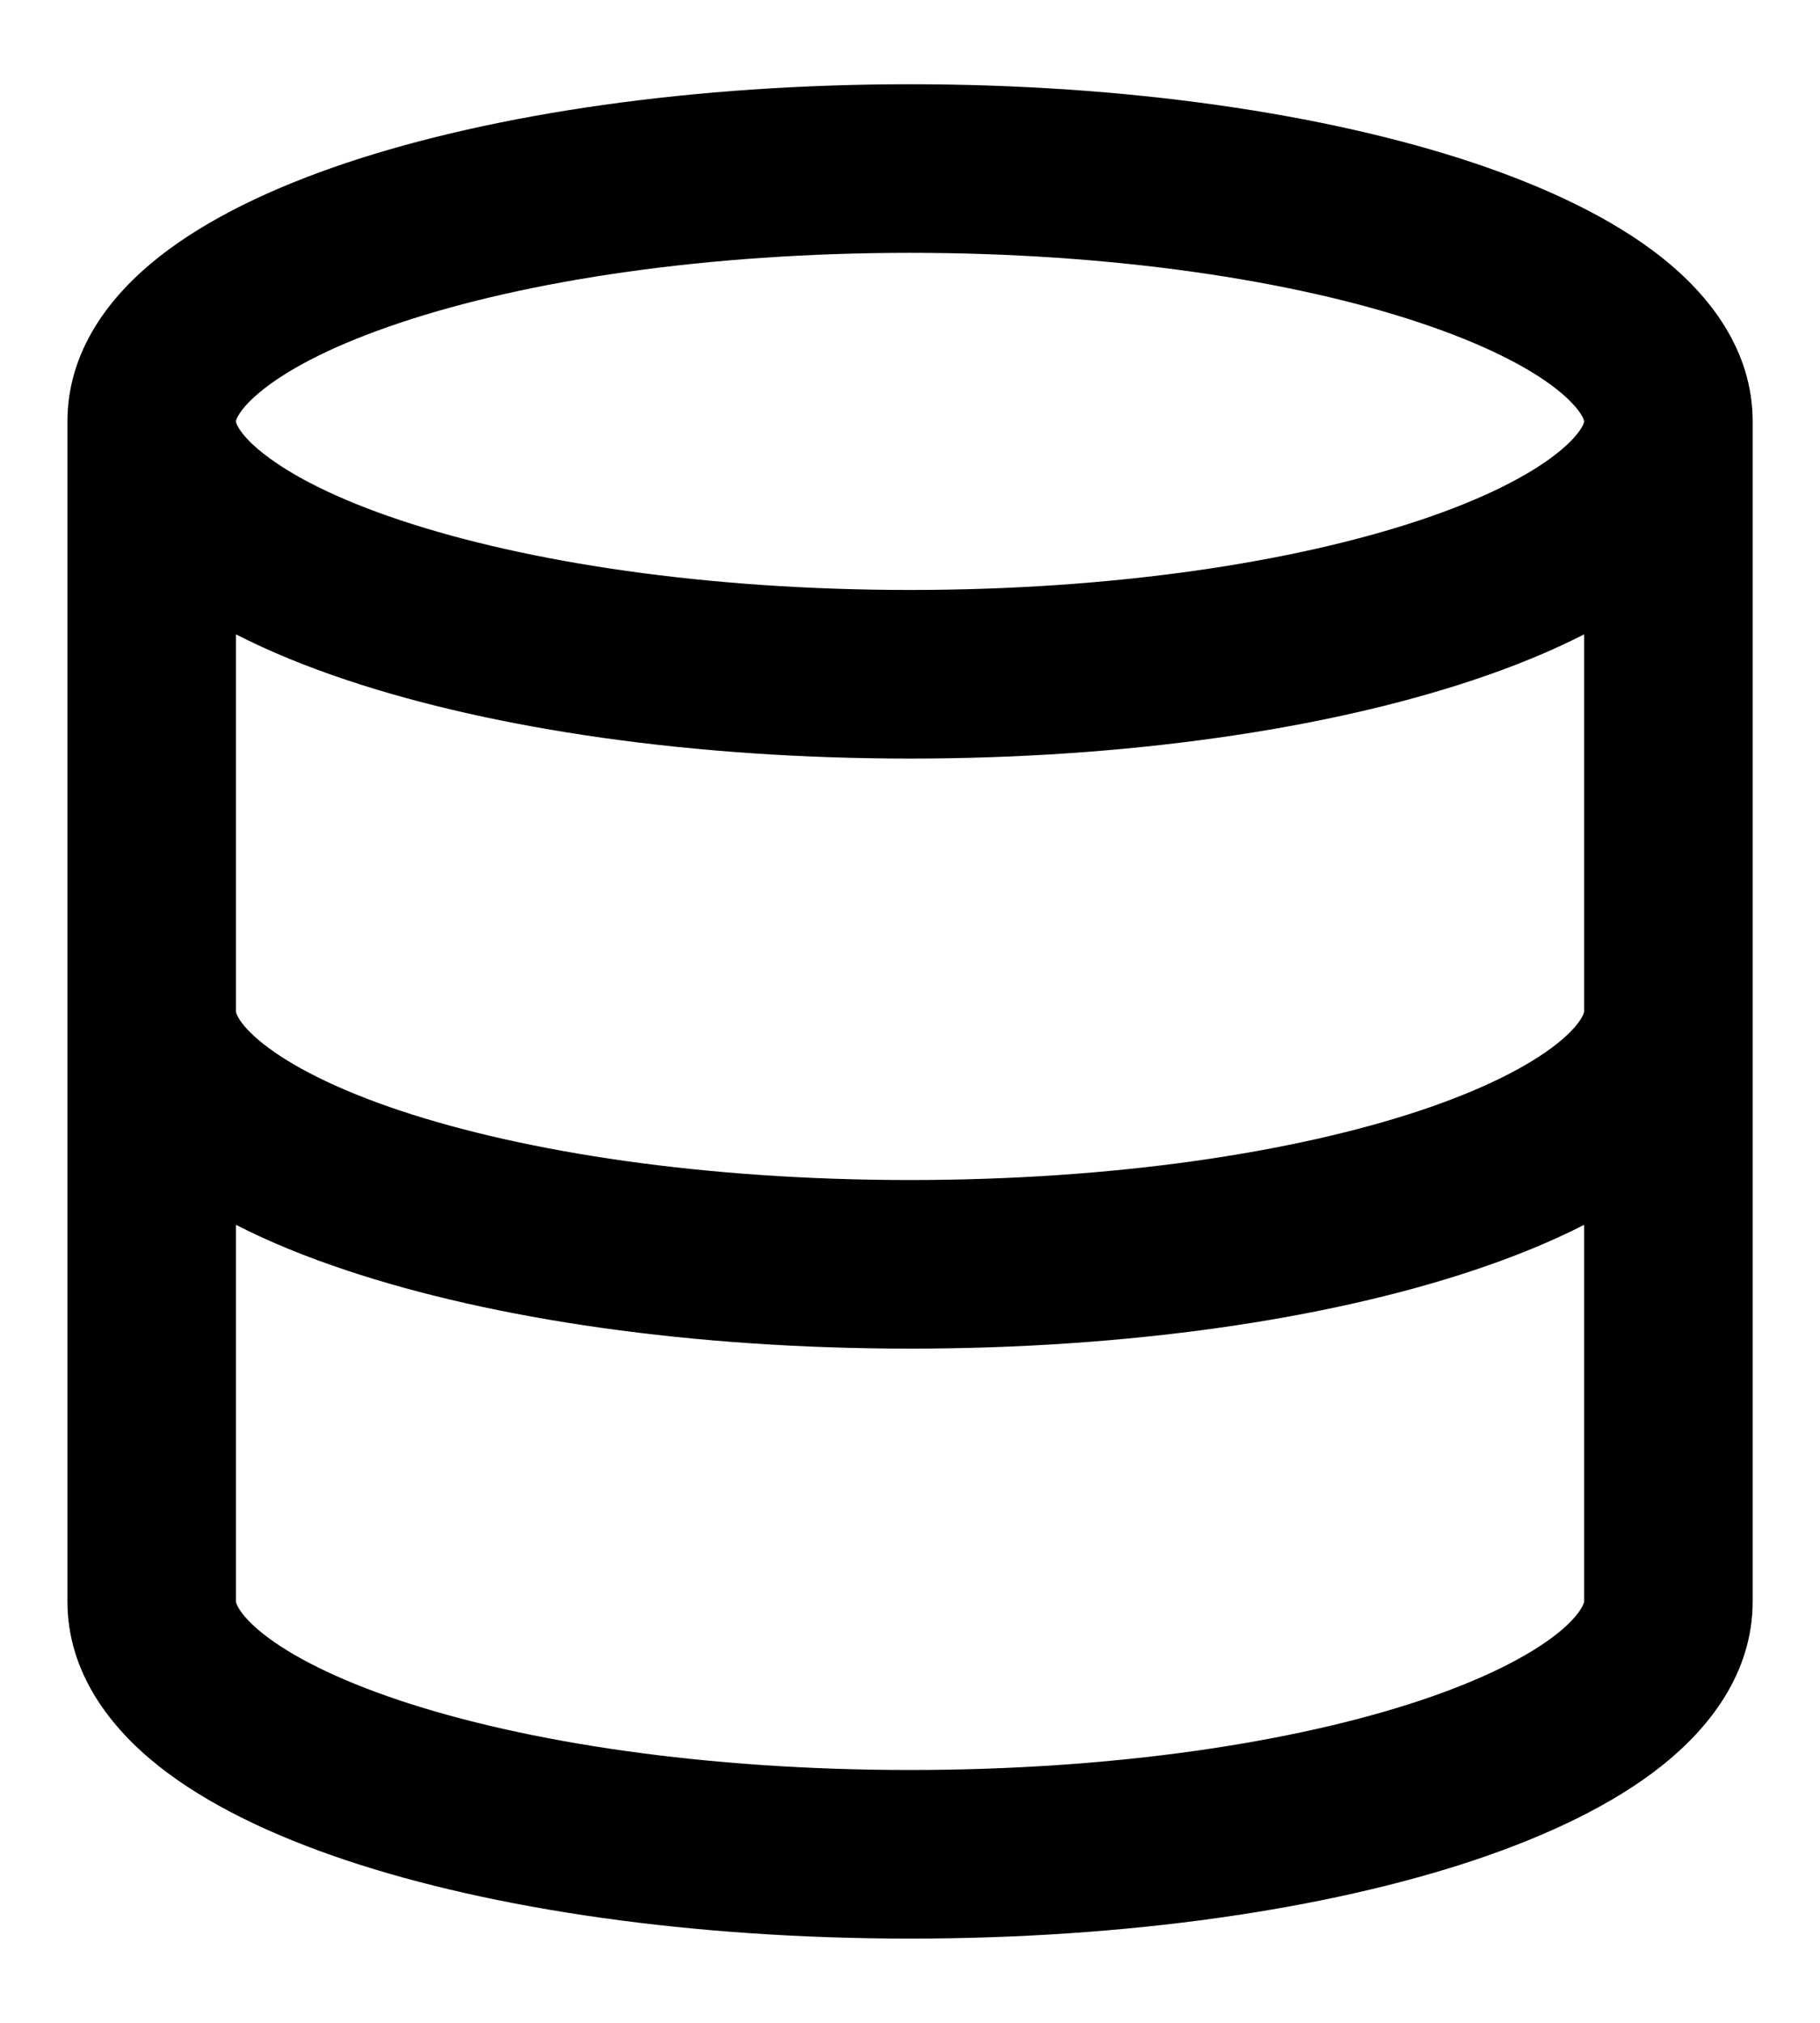 <svg width="18" height="20" viewBox="0 0 18 20" fill="none" xmlns="http://www.w3.org/2000/svg">
    <path fill-rule="evenodd" clip-rule="evenodd" d="M2.334 4.167C2.334 4.168 2.334 4.172 2.336 4.18C2.339 4.189 2.346 4.207 2.363 4.235C2.398 4.292 2.47 4.379 2.606 4.485C2.881 4.702 3.33 4.934 3.961 5.144C5.212 5.561 6.994 5.833 9 5.833C11.007 5.833 12.789 5.561 14.04 5.144C14.67 4.934 15.12 4.702 15.395 4.485C15.53 4.379 15.602 4.292 15.638 4.235C15.655 4.207 15.662 4.189 15.664 4.18C15.667 4.172 15.667 4.168 15.667 4.167C15.667 4.167 15.667 4.167 15.667 4.167C15.667 4.166 15.667 4.163 15.664 4.154C15.662 4.145 15.655 4.126 15.638 4.099C15.602 4.041 15.53 3.955 15.395 3.848C15.12 3.631 14.67 3.4 14.04 3.19C12.789 2.772 11.007 2.5 9 2.5C6.994 2.5 5.212 2.772 3.961 3.19C3.33 3.4 2.881 3.631 2.606 3.848C2.47 3.955 2.398 4.041 2.363 4.099C2.346 4.126 2.339 4.145 2.336 4.154C2.334 4.162 2.334 4.166 2.334 4.167ZM15.667 6.272C15.333 6.443 14.961 6.594 14.567 6.725C13.104 7.213 11.136 7.5 9 7.5C6.865 7.5 4.896 7.213 3.433 6.725C3.039 6.594 2.668 6.443 2.334 6.272V10C2.334 10.002 2.334 10.006 2.336 10.015C2.339 10.025 2.347 10.044 2.363 10.071C2.398 10.129 2.47 10.215 2.604 10.321C2.877 10.537 3.324 10.769 3.952 10.979C5.199 11.395 6.981 11.667 9 11.667C11.02 11.667 12.801 11.395 14.049 10.979C14.677 10.769 15.124 10.537 15.397 10.321C15.531 10.215 15.602 10.129 15.637 10.071C15.654 10.044 15.661 10.025 15.664 10.015C15.667 10.006 15.667 10.002 15.667 10V6.272ZM17.334 4.167C17.334 3.457 16.901 2.913 16.427 2.539C15.943 2.158 15.294 1.851 14.567 1.608C13.104 1.121 11.136 0.833 9 0.833C6.865 0.833 4.896 1.121 3.433 1.608C2.706 1.851 2.058 2.158 1.574 2.539C1.099 2.913 0.667 3.457 0.667 4.167V15.834C0.667 16.541 1.095 17.085 1.569 17.461C2.051 17.843 2.698 18.15 3.424 18.393C4.885 18.88 6.853 19.167 9 19.167C11.148 19.167 13.116 18.88 14.577 18.393C15.303 18.15 15.95 17.843 16.432 17.461C16.906 17.085 17.334 16.541 17.334 15.834V4.167ZM15.667 12.11C15.335 12.28 14.967 12.429 14.577 12.559C13.116 13.047 11.148 13.334 9 13.334C6.853 13.334 4.885 13.047 3.424 12.559C3.033 12.429 2.665 12.28 2.334 12.11V15.834C2.334 15.835 2.334 15.839 2.336 15.848C2.339 15.858 2.347 15.877 2.363 15.904C2.398 15.962 2.47 16.049 2.604 16.155C2.877 16.371 3.324 16.602 3.952 16.812C5.199 17.228 6.981 17.5 9 17.5C11.02 17.5 12.801 17.228 14.049 16.812C14.677 16.602 15.124 16.371 15.397 16.155C15.531 16.049 15.602 15.962 15.637 15.904C15.654 15.877 15.661 15.858 15.664 15.848C15.667 15.839 15.667 15.835 15.667 15.834V12.11Z" fill="#000"/>
</svg>
